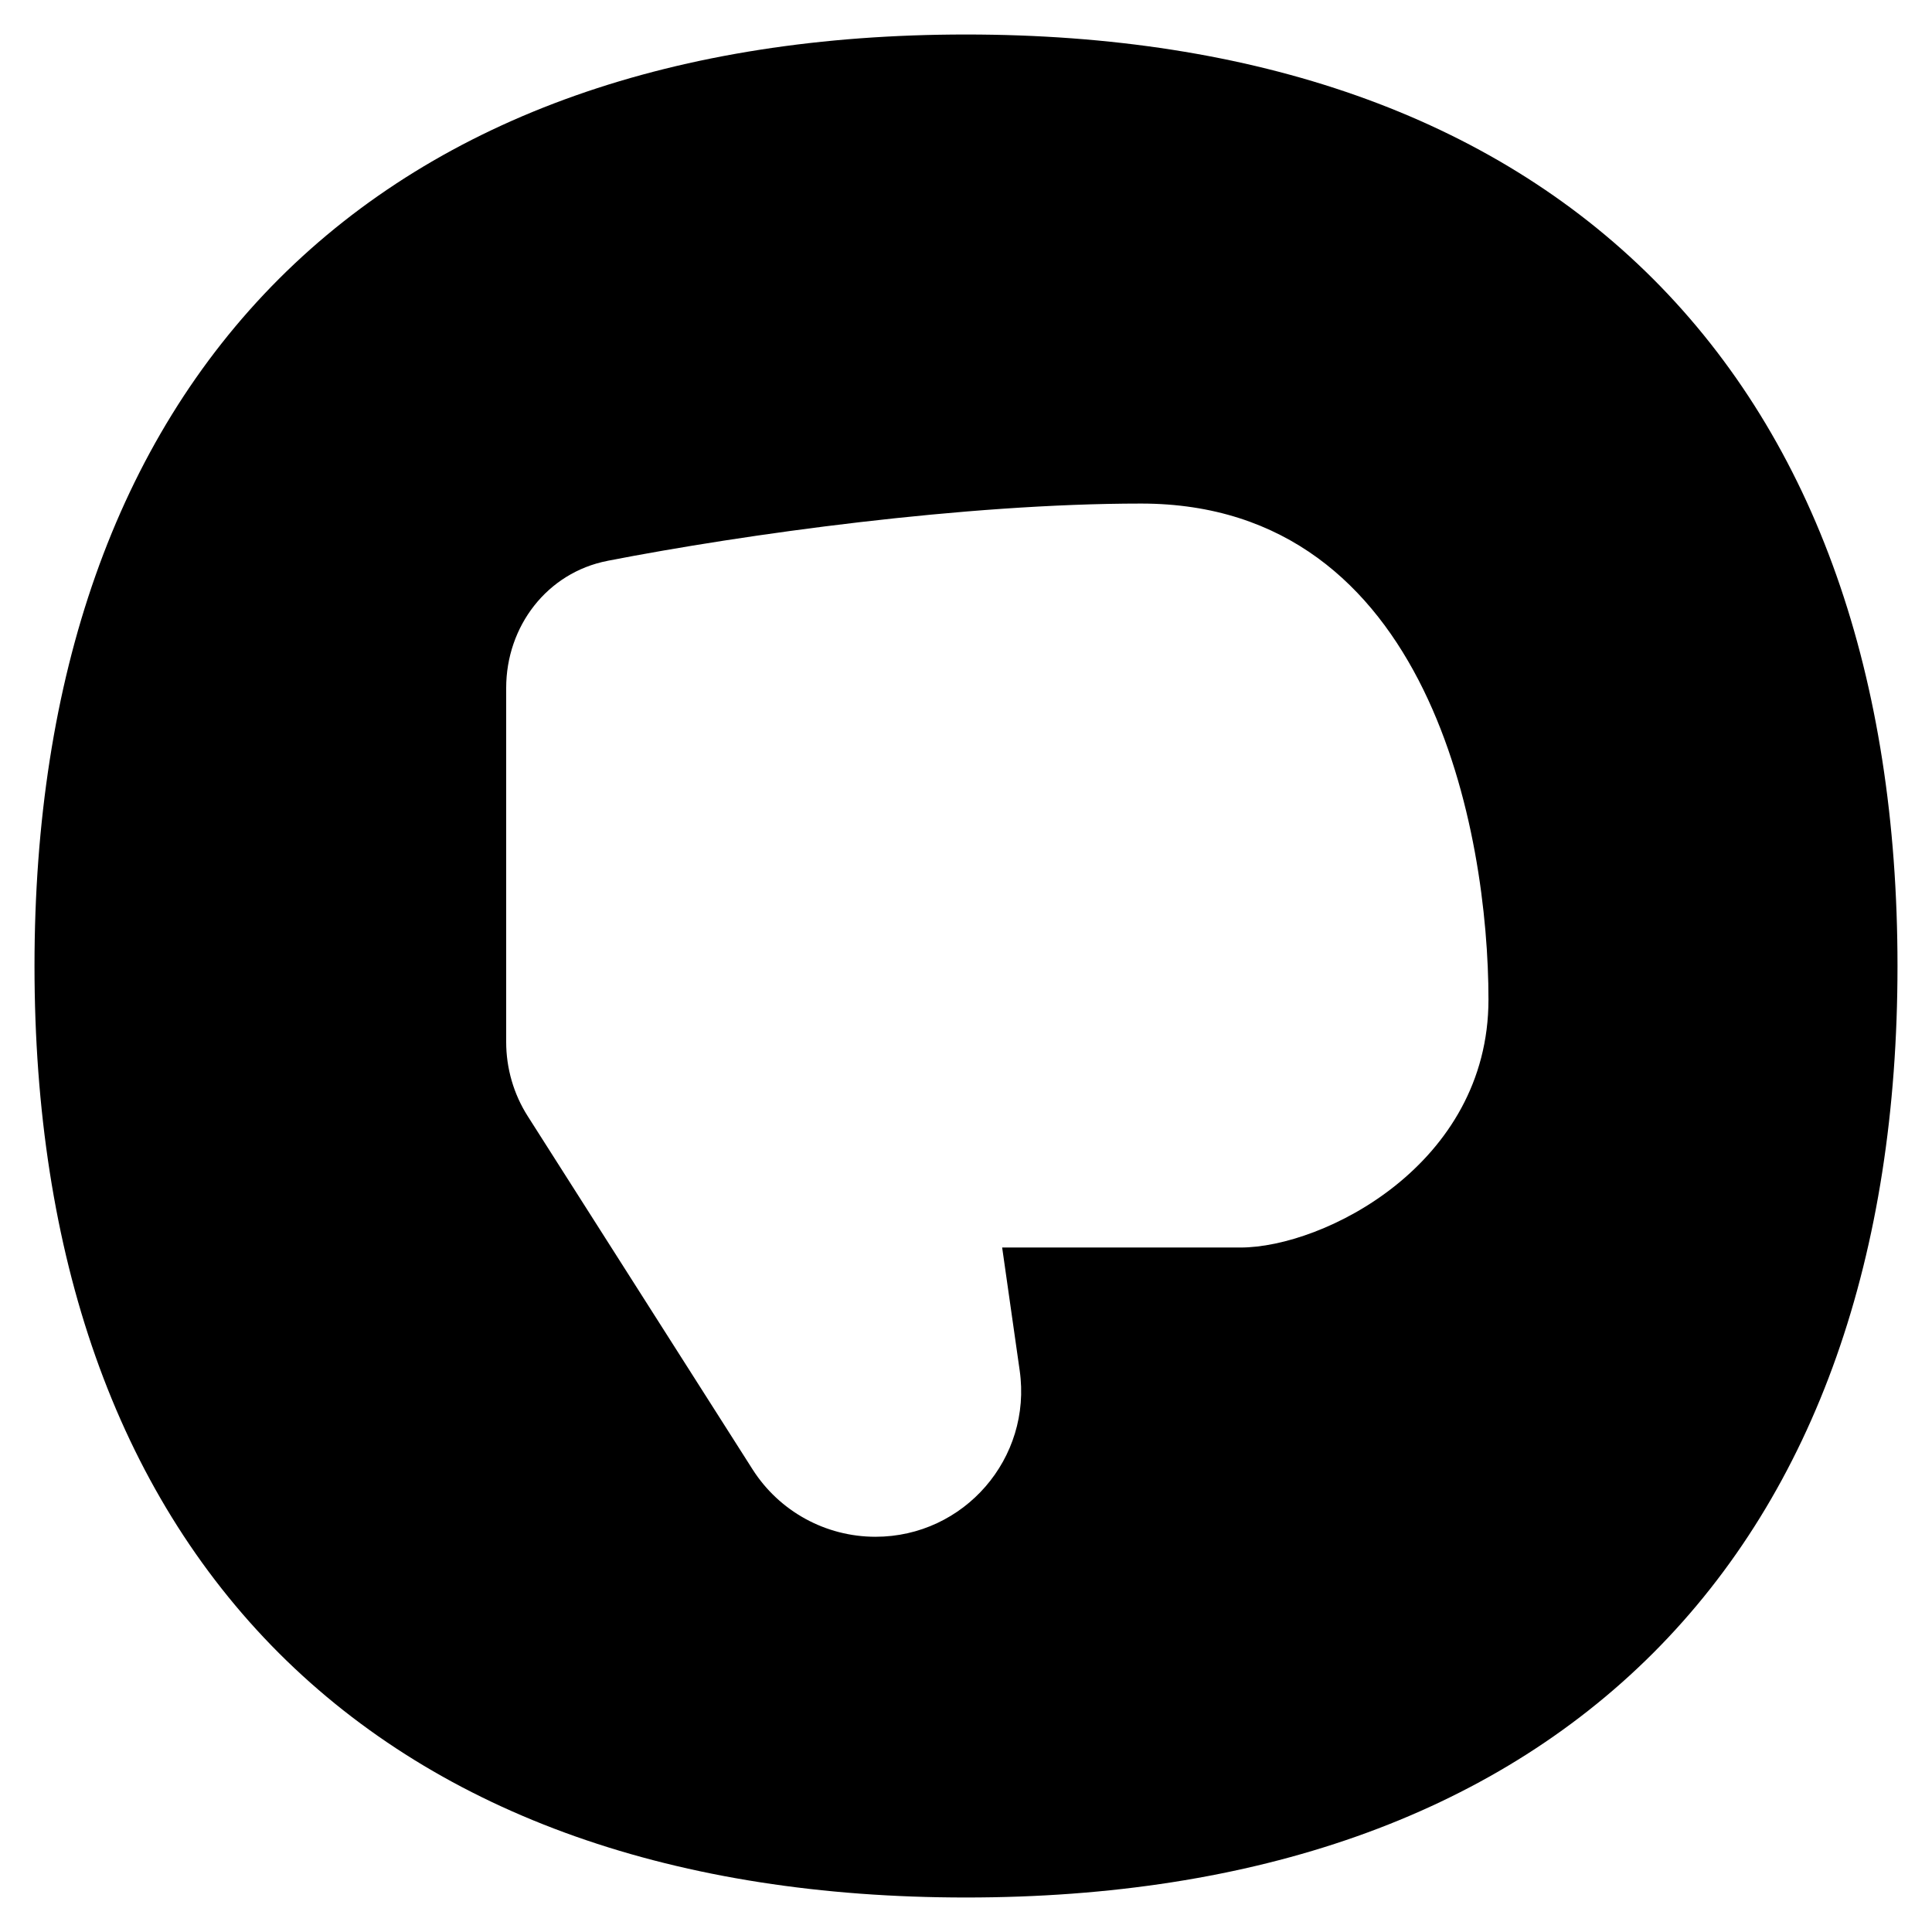<svg xmlns="http://www.w3.org/2000/svg" fill="none" viewBox="0 0 14 14" id="Dislike-Circle--Streamline-Flex">
  <desc>
    Dislike Circle Streamline Icon: https://streamlinehq.com
  </desc>
  <g id="dislike-circle--reward-social-up-rating-media-dislike-thumb-hand">
    <path id="Subtract" fill="#000000" fill-rule="evenodd" d="M2.021 2.021C3.203 0.84 4.908 0.25 7 0.25c2.092 0 3.797 0.59 4.979 1.771C13.16 3.203 13.75 4.908 13.75 7c0 2.092 -0.59 3.797 -1.771 4.979C10.797 13.16 9.092 13.75 7 13.75c-2.092 0 -3.797 -0.59 -4.979 -1.771C0.84 10.797 0.25 9.092 0.25 7c0 -2.092 0.59 -3.797 1.771 -4.979Zm2.381 2.043c0.997 -0.194 2.591 -0.415 3.867 -0.415 2.097 0 2.517 2.396 2.517 3.594 0 1.198 -1.198 1.797 -1.797 1.797h-1.727l0.127 0.891c0.091 0.636 -0.403 1.205 -1.045 1.205 -0.361 0 -0.697 -0.184 -0.891 -0.489L3.824 8.088c-0.102 -0.16 -0.156 -0.347 -0.156 -0.537V4.985c0 -0.446 0.296 -0.836 0.735 -0.921Z" clip-rule="evenodd" stroke-width="1"></path>
  </g>
</svg>